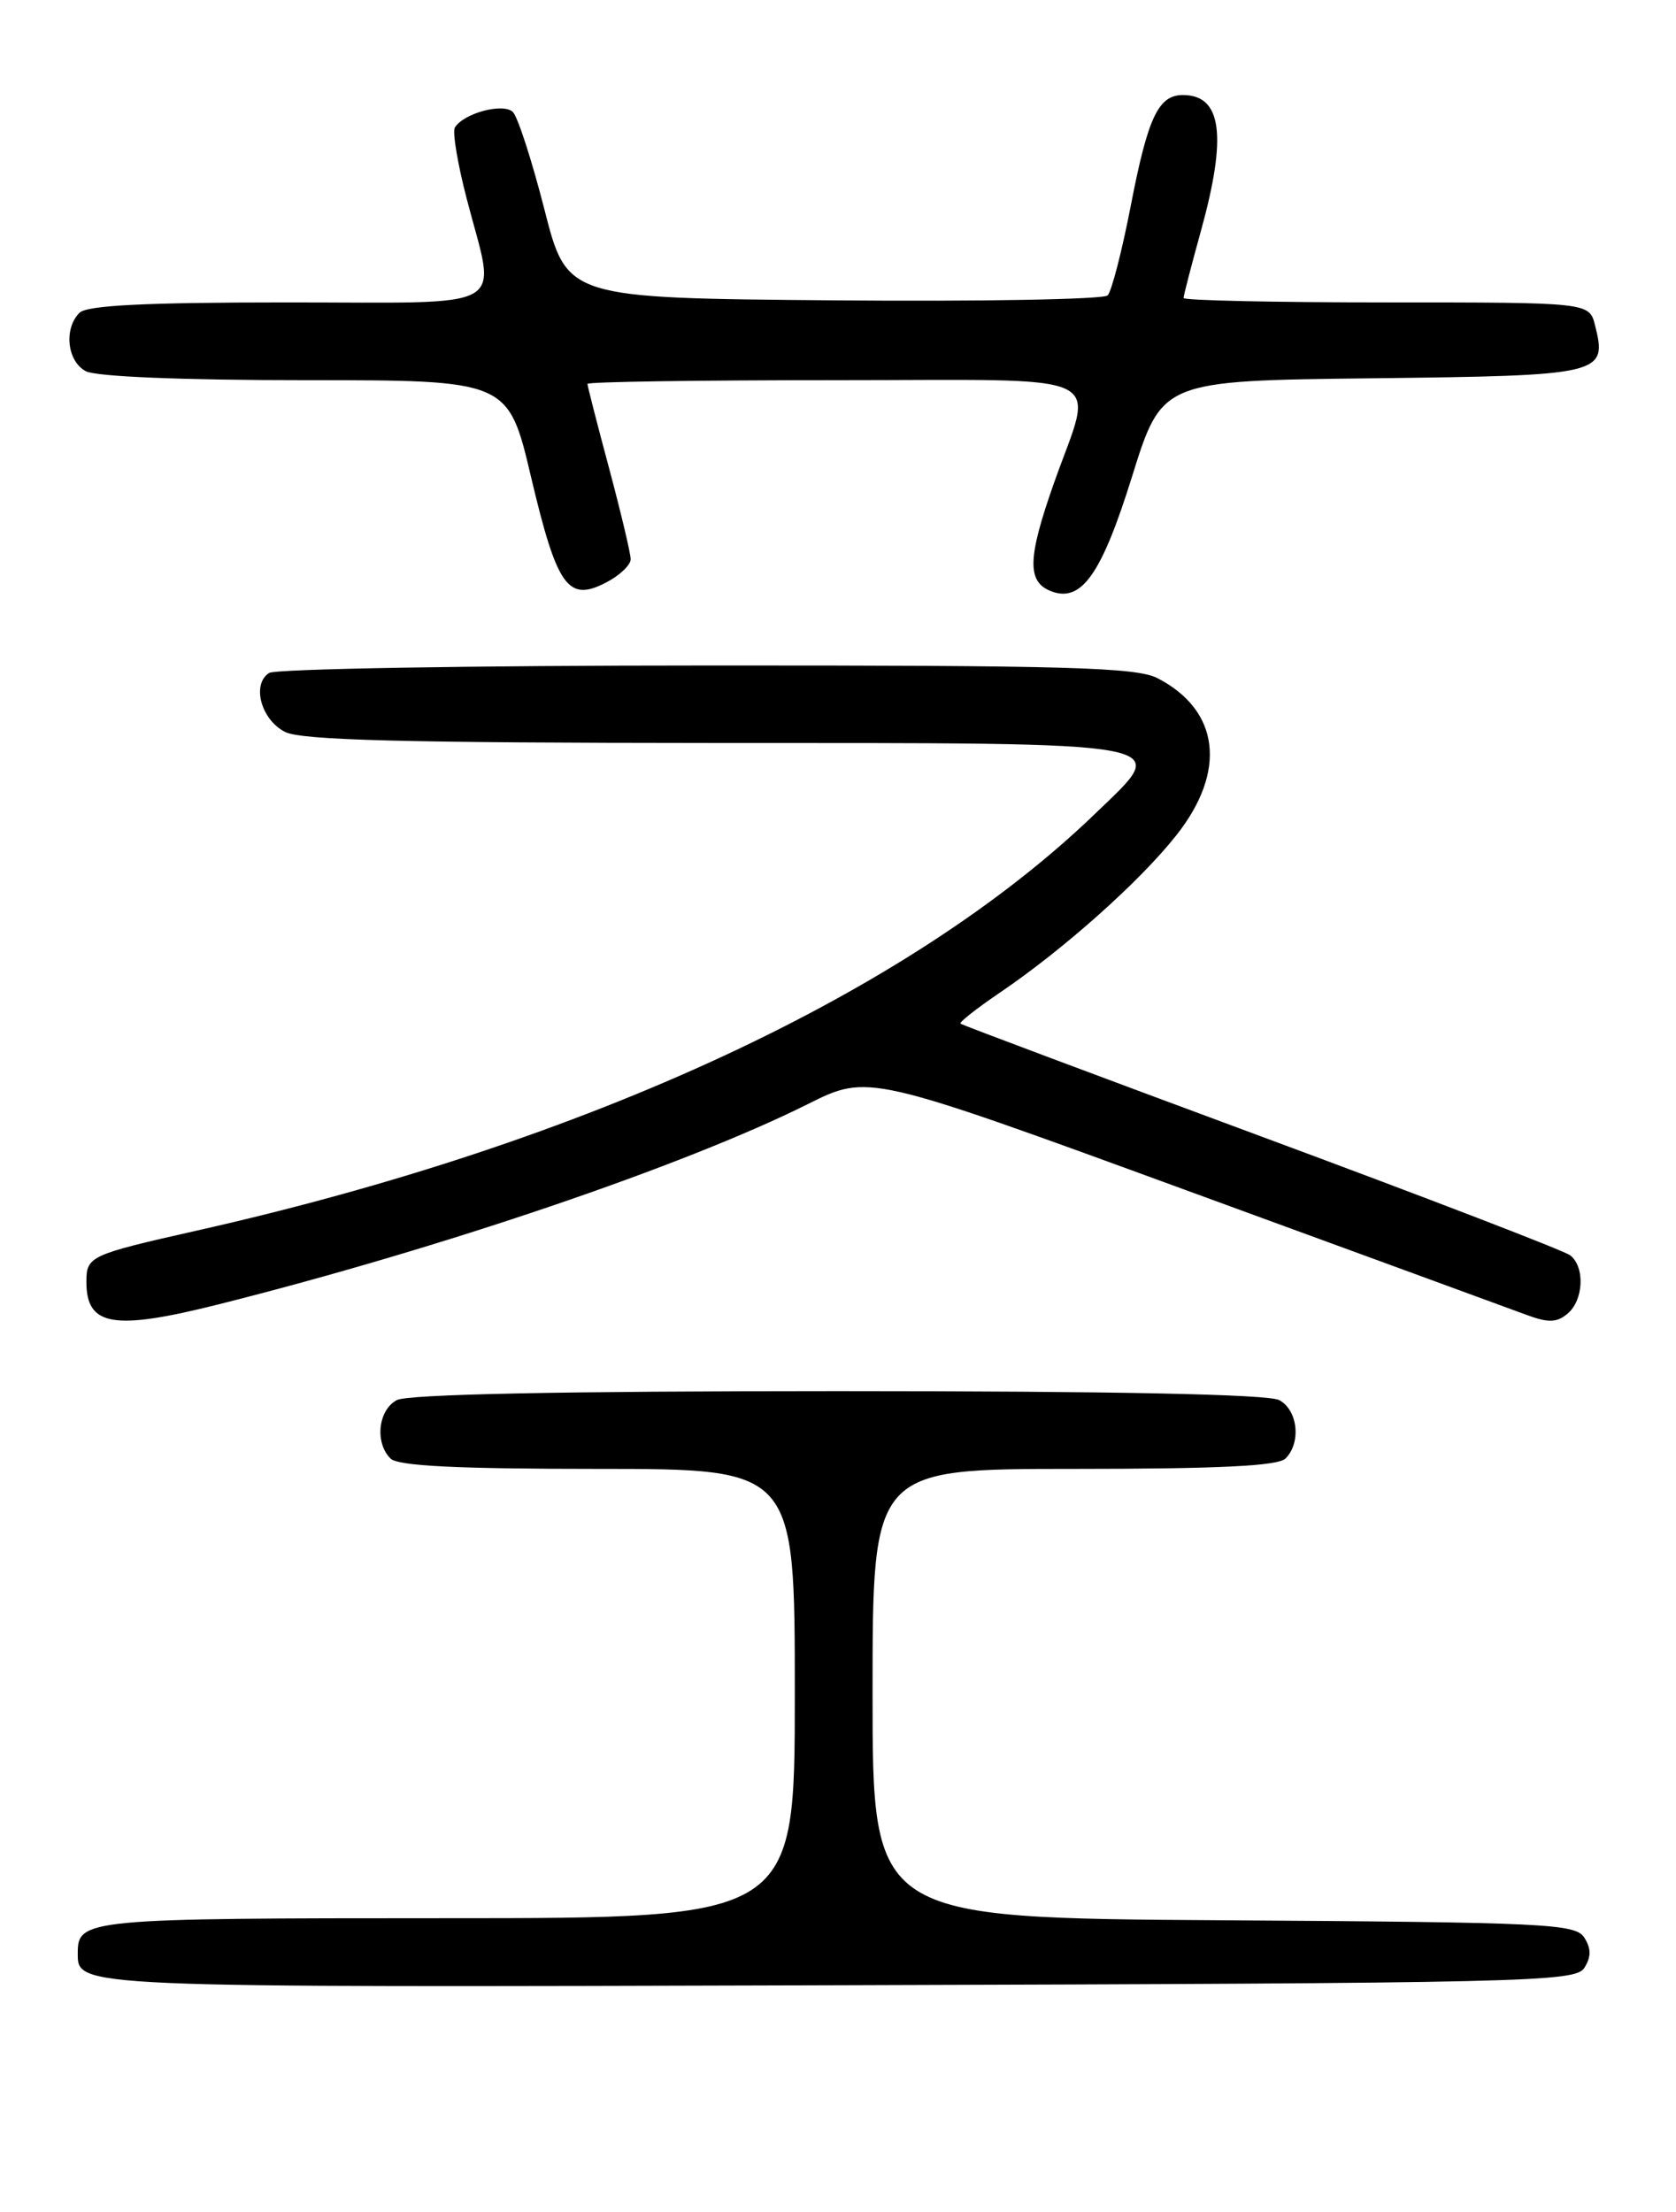 <?xml version="1.0" encoding="UTF-8" standalone="no"?>
<!DOCTYPE svg PUBLIC "-//W3C//DTD SVG 1.1//EN" "http://www.w3.org/Graphics/SVG/1.1/DTD/svg11.dtd" >
<svg xmlns="http://www.w3.org/2000/svg" xmlns:xlink="http://www.w3.org/1999/xlink" version="1.1" viewBox="0 0 194 256">
 <g >
 <path fill="currentColor"
d=" M 183.39 227.75 C 184.19 226.47 184.19 225.53 183.39 224.25 C 182.37 222.64 179.09 222.48 141.64 222.24 C 101.00 221.98 101.00 221.98 101.00 195.99 C 101.00 170.00 101.00 170.00 124.30 170.00 C 141.09 170.00 147.94 169.66 148.80 168.80 C 150.64 166.96 150.23 163.19 148.07 162.04 C 146.81 161.36 128.96 161.00 97.00 161.00 C 65.04 161.00 47.19 161.36 45.93 162.04 C 43.77 163.19 43.36 166.96 45.20 168.80 C 46.06 169.66 52.80 170.00 69.20 170.00 C 92.00 170.00 92.00 170.00 92.00 196.00 C 92.00 222.00 92.00 222.00 51.70 222.00 C 10.11 222.00 9.00 222.10 9.00 226.00 C 9.00 230.06 8.06 230.02 96.85 229.76 C 176.97 229.52 182.35 229.39 183.39 227.75 Z  M 25.33 150.95 C 51.07 144.48 79.19 134.93 93.53 127.77 C 100.50 124.29 100.50 124.29 137.00 137.64 C 157.07 144.98 174.93 151.52 176.68 152.17 C 179.21 153.11 180.19 153.08 181.43 152.05 C 183.31 150.50 183.49 146.63 181.75 145.28 C 181.06 144.75 164.97 138.56 146.00 131.53 C 127.03 124.50 111.36 118.63 111.18 118.47 C 111.00 118.32 113.03 116.72 115.68 114.92 C 123.11 109.89 131.95 102.01 136.17 96.66 C 142.03 89.25 141.19 82.22 133.99 78.49 C 131.54 77.23 123.60 77.00 81.80 77.02 C 54.68 77.02 31.90 77.41 31.16 77.88 C 29.10 79.18 30.21 83.30 33.00 84.71 C 34.90 85.67 46.73 85.97 82.63 85.99 C 137.34 86.00 135.56 85.68 126.84 94.10 C 105.32 114.90 67.95 132.25 22.79 142.42 C 10.37 145.22 10.00 145.39 10.00 148.36 C 10.00 153.49 13.12 154.02 25.33 150.95 Z  M 73.00 64.72 C 73.00 64.05 71.87 59.31 70.50 54.18 C 69.12 49.05 68.00 44.66 68.00 44.43 C 68.00 44.19 80.82 44.00 96.50 44.00 C 129.43 44.00 126.65 42.70 121.98 55.96 C 118.93 64.61 118.86 67.35 121.68 68.43 C 125.18 69.77 127.51 66.47 131.04 55.14 C 134.50 44.06 134.50 44.06 158.89 43.78 C 185.55 43.47 186.06 43.35 184.63 37.65 C 183.96 35.00 183.96 35.00 160.48 35.00 C 147.57 35.00 137.00 34.77 137.00 34.49 C 137.00 34.21 137.90 30.73 139.00 26.76 C 142.06 15.71 141.44 11.00 136.92 11.00 C 134.09 11.00 132.88 13.56 130.92 23.65 C 129.89 28.99 128.67 33.73 128.21 34.19 C 127.75 34.65 113.48 34.91 96.50 34.76 C 65.63 34.50 65.63 34.50 63.02 24.25 C 61.58 18.62 59.94 13.54 59.37 12.97 C 58.27 11.87 53.68 13.09 52.65 14.76 C 52.35 15.24 52.97 18.98 54.04 23.07 C 57.45 36.21 59.56 35.00 33.20 35.00 C 16.80 35.00 10.06 35.34 9.20 36.20 C 7.36 38.04 7.77 41.81 9.93 42.96 C 11.11 43.59 21.08 44.00 35.35 44.00 C 58.83 44.00 58.83 44.00 61.48 55.25 C 64.48 67.92 65.74 69.70 70.13 67.43 C 71.71 66.62 73.00 65.40 73.00 64.72 Z "/>
</g>
</svg>
